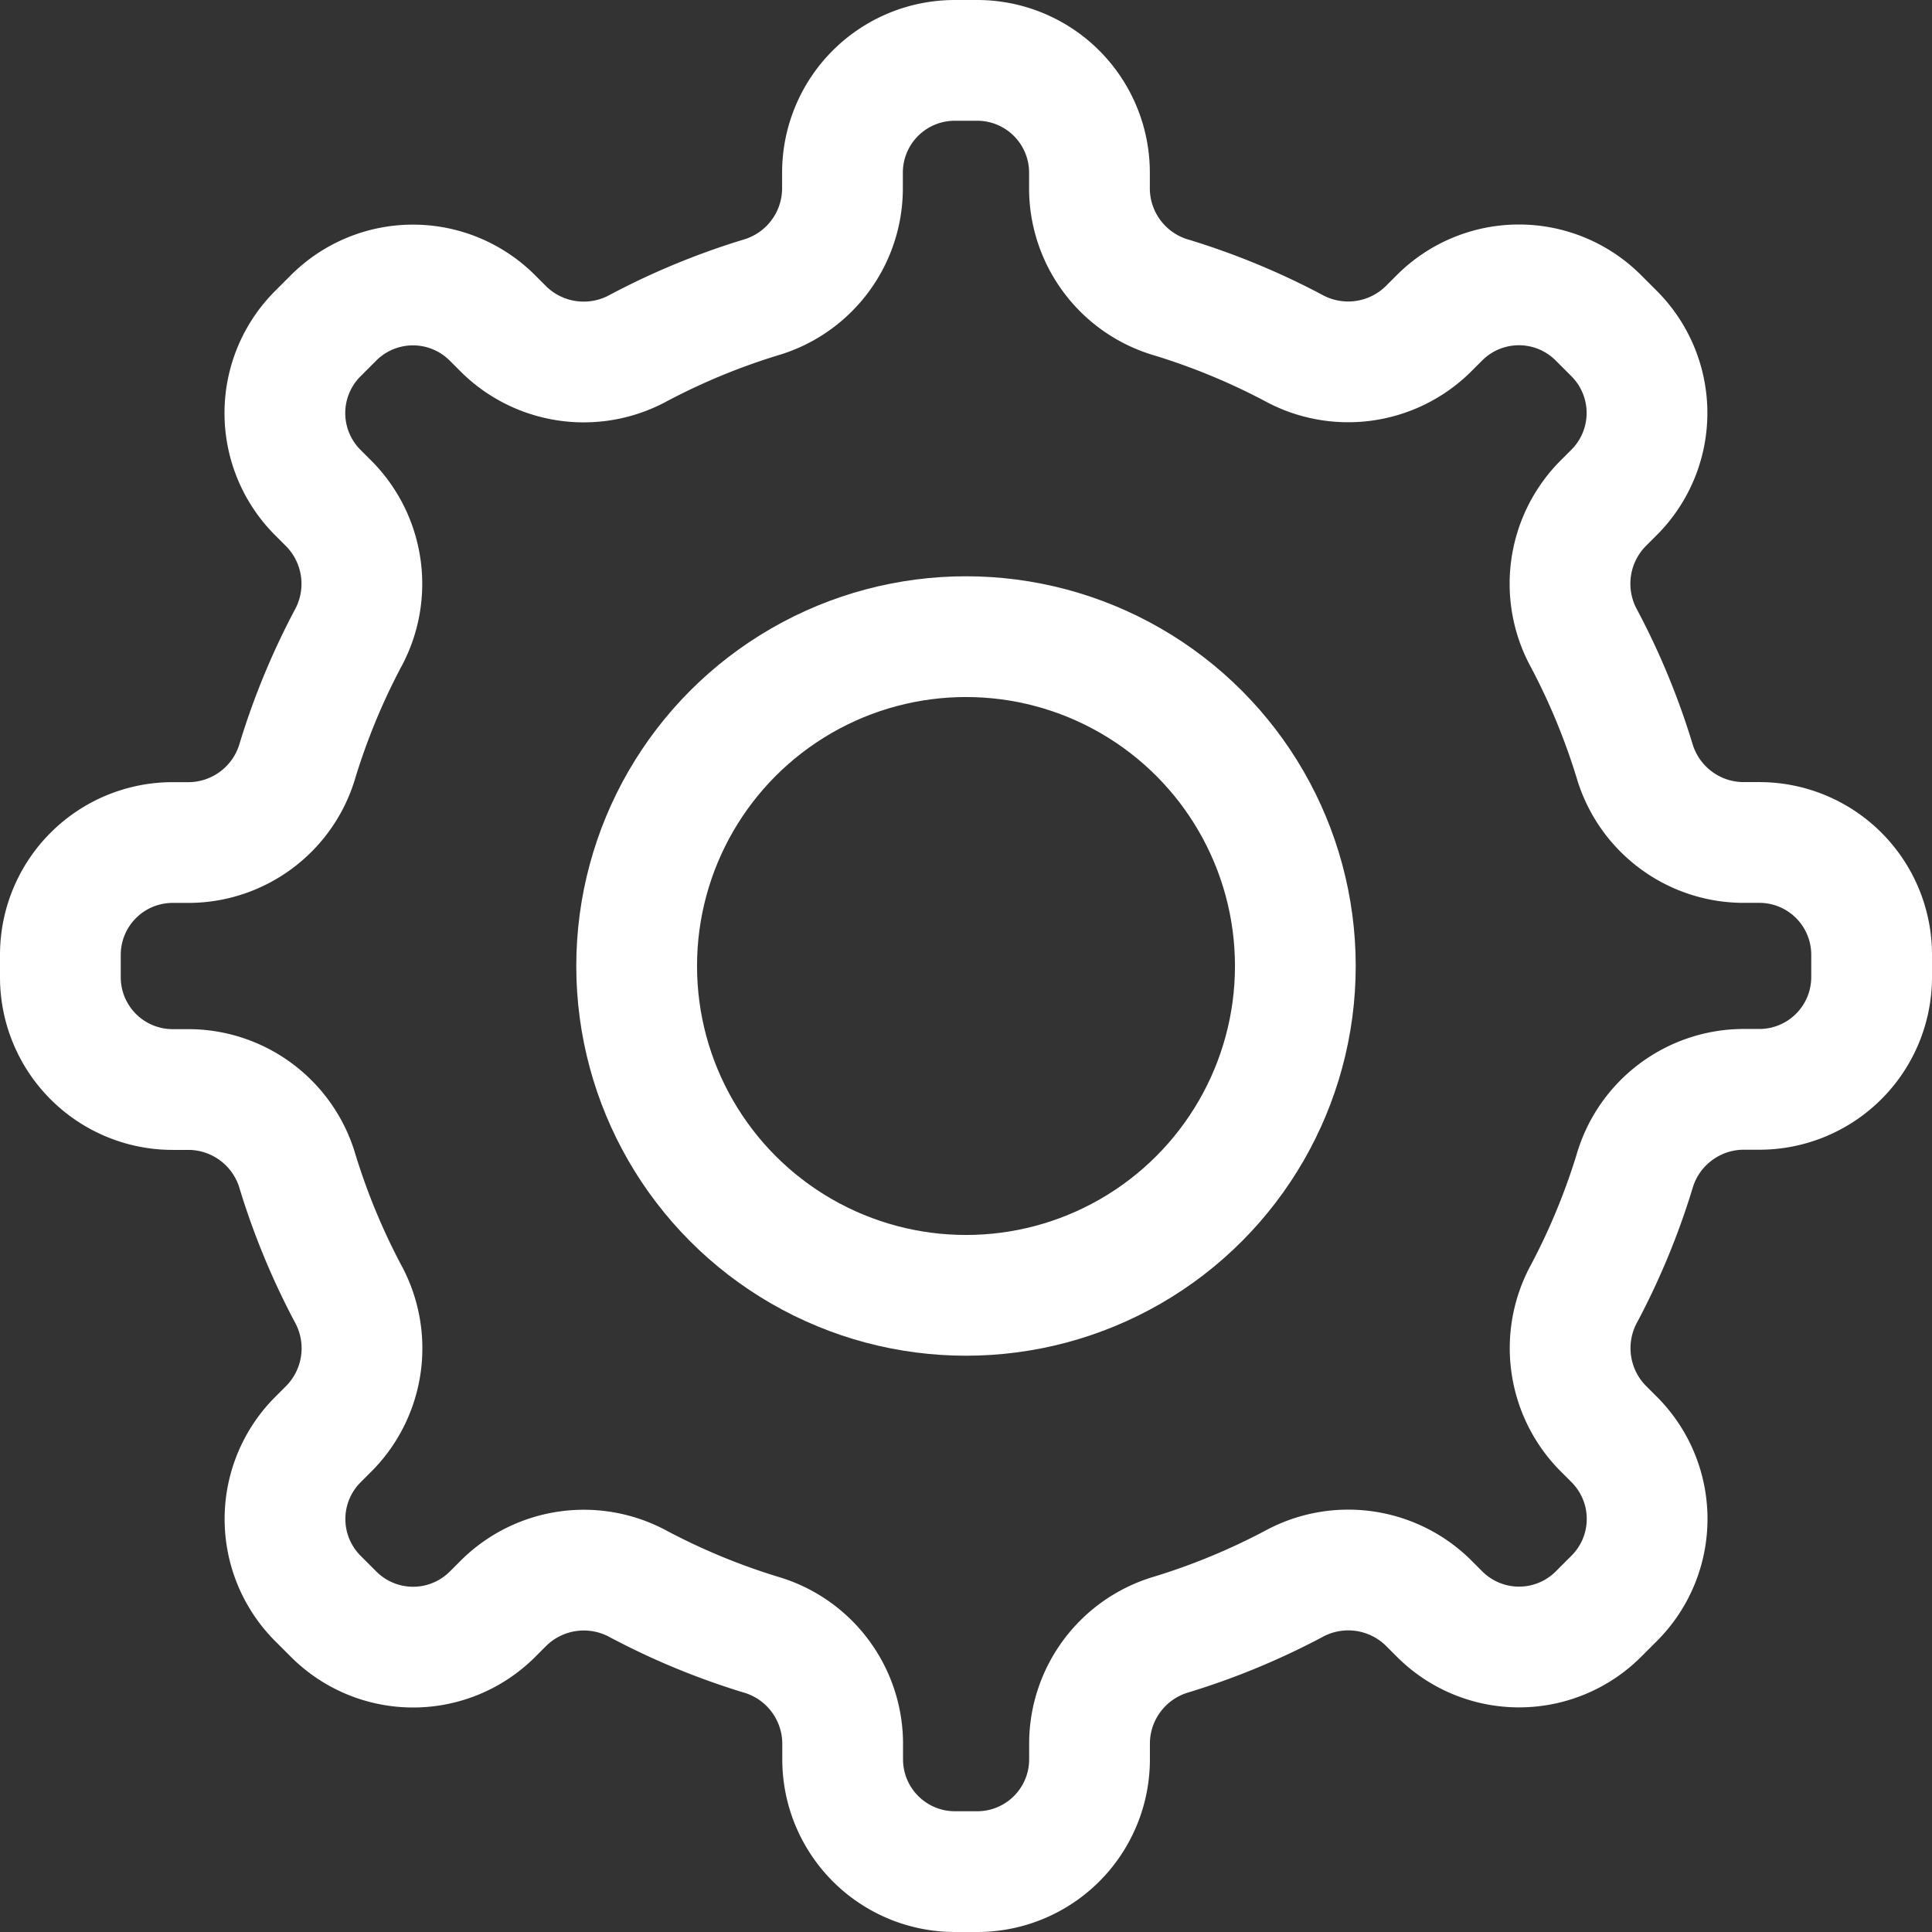 <svg xmlns="http://www.w3.org/2000/svg" width="32" height="32" fill="none" stroke="#fff" stroke-linejoin="round" stroke-width="2" xmlns:v="https://vecta.io/nano"><rect width="100%" height="100%" fill="#333333" stroke="none"/><path d="M31 16.185v-.371a1.86 1.86 0 0 0-1.86-1.86h-.278c-.833-.009-1.561-.564-1.792-1.364a11.5 11.5 0 0 0-.829-2.006 1.89 1.89 0 0 1 .3-2.235l.194-.194a1.86 1.86 0 0 0 0-2.63l-.262-.262a1.86 1.86 0 0 0-2.63 0l-.194.194a1.89 1.89 0 0 1-2.235.3 11.5 11.5 0 0 0-2.004-.827c-.801-.23-1.356-.959-1.365-1.792V2.86A1.86 1.86 0 0 0 16.185 1h-.371a1.86 1.86 0 0 0-1.86 1.86v.278c-.009.833-.564 1.561-1.364 1.792a11.5 11.5 0 0 0-2.006.829 1.89 1.89 0 0 1-2.235-.3l-.194-.194a1.86 1.86 0 0 0-2.63 0l-.262.262a1.86 1.86 0 0 0 0 2.63l.194.194a1.89 1.89 0 0 1 .3 2.235 11.5 11.5 0 0 0-.827 2.004c-.23.801-.959 1.356-1.792 1.365H2.86A1.86 1.86 0 0 0 1 15.815v.371a1.86 1.86 0 0 0 1.86 1.86h.278c.833.009 1.561.564 1.792 1.364a11.5 11.5 0 0 0 .829 2.006 1.89 1.89 0 0 1-.3 2.235l-.194.194a1.86 1.86 0 0 0 0 2.63l.262.262a1.86 1.86 0 0 0 2.63 0l.194-.194a1.89 1.89 0 0 1 2.235-.3 11.5 11.5 0 0 0 2.006.829c.801.23 1.356.959 1.365 1.792v.278A1.86 1.86 0 0 0 15.815 31h.371a1.86 1.86 0 0 0 1.86-1.86v-.278c.009-.833.564-1.561 1.364-1.792a11.5 11.5 0 0 0 2.006-.829 1.89 1.89 0 0 1 2.235.3l.194.194a1.86 1.86 0 0 0 2.63 0l.262-.262a1.86 1.86 0 0 0 0-2.63l-.194-.194a1.89 1.89 0 0 1-.3-2.235 11.5 11.5 0 0 0 .829-2.006c.23-.801.959-1.356 1.792-1.365h.278A1.86 1.86 0 0 0 31 16.185z" stroke-miterlimit="10"/><circle cx="16" cy="16" r="5.455"/></svg>